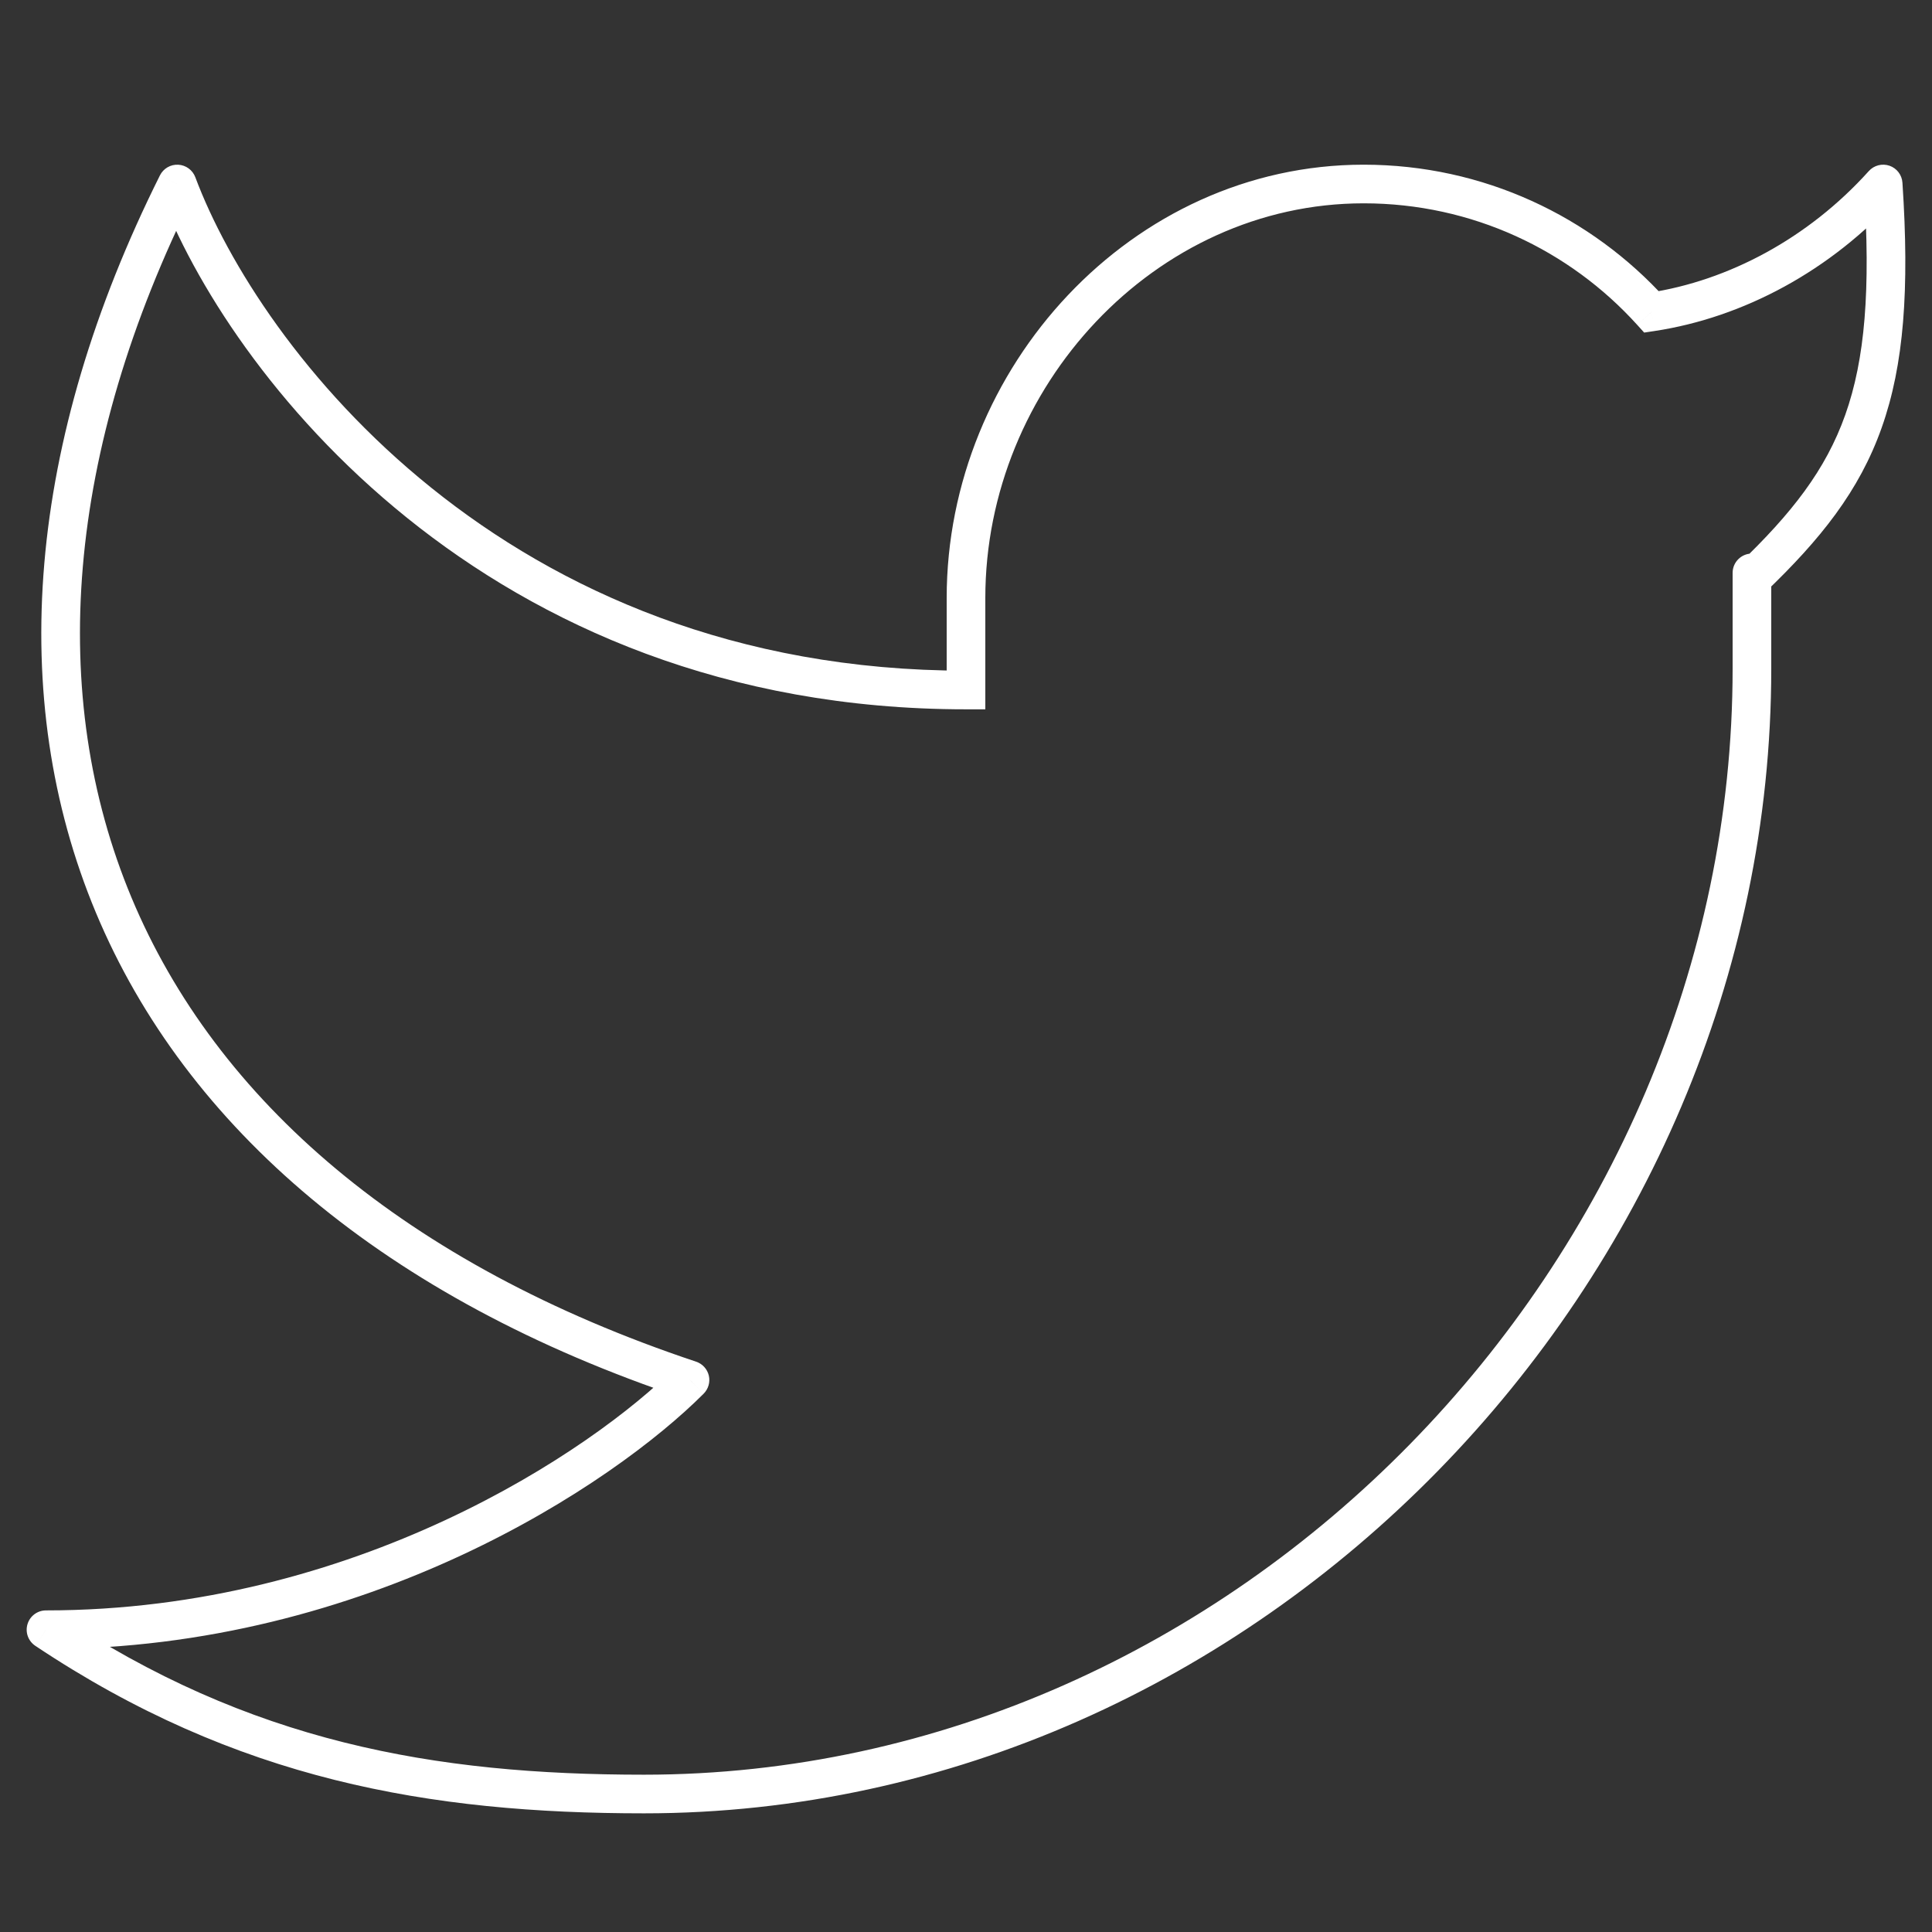 <svg width="50" height="50" viewBox="0 0 50 50" fill="none" xmlns="http://www.w3.org/2000/svg">
<rect x="0" y="0" width="50" height="50" fill="#333333" stroke="none"/>
<path d="M48.736 4.762L49.235 4.729C49.222 4.528 49.09 4.355 48.9 4.289C48.71 4.224 48.499 4.278 48.364 4.428L48.736 4.762ZM45.84 14.826C45.84 14.55 45.616 14.326 45.34 14.326C45.064 14.326 44.84 14.55 44.84 14.826H45.84ZM25 17.857V18.357H25.5V17.857H25ZM4.587 4.762L5.055 4.587C4.985 4.4 4.811 4.273 4.613 4.263C4.414 4.252 4.228 4.361 4.139 4.539L4.587 4.762ZM17.857 35.714L18.211 36.068C18.333 35.945 18.384 35.768 18.344 35.599C18.304 35.431 18.18 35.295 18.015 35.24L17.857 35.714ZM1.19 42.177V41.677C0.97 41.677 0.776 41.821 0.712 42.032C0.648 42.243 0.73 42.47 0.913 42.593L1.19 42.177ZM42.742 8.073L42.371 8.408L42.551 8.607L42.817 8.567L42.742 8.073ZM48.237 4.795C48.416 7.501 48.265 9.3 47.755 10.737C47.249 12.163 46.372 13.285 44.994 14.605L45.686 15.327C47.114 13.958 48.117 12.709 48.697 11.071C49.275 9.444 49.418 7.485 49.235 4.729L48.237 4.795ZM45.84 17.305V14.966H44.84V17.305H45.84ZM45.84 14.966V14.826H44.84V14.966H45.84ZM24.5 15.476V17.857H25.5V15.476H24.5ZM35.291 4.262C29.286 4.262 24.5 9.514 24.5 15.476H25.5C25.5 10.014 29.889 5.262 35.291 5.262V4.262ZM44.84 17.305C44.84 32.653 31.972 45.929 16.667 45.929V46.929C32.544 46.929 45.84 33.186 45.84 17.305H44.84ZM4.118 4.937C5.868 9.611 12.511 18.357 25 18.357V17.357C13.037 17.357 6.701 8.984 5.055 4.587L4.118 4.937ZM4.139 4.539C0.696 11.436 0.156 18.053 2.482 23.62C4.809 29.186 9.96 33.605 17.699 36.189L18.015 35.24C10.472 32.722 5.592 28.467 3.405 23.234C1.219 18.002 1.685 11.694 5.034 4.985L4.139 4.539ZM17.503 35.361C15.31 37.557 9.18 41.677 1.19 41.677V42.677C9.503 42.677 15.876 38.407 18.211 36.068L17.503 35.361ZM43.113 7.737C41.183 5.604 38.393 4.262 35.291 4.262V5.262C38.099 5.262 40.623 6.475 42.371 8.408L43.113 7.737ZM42.817 8.567C45.118 8.219 47.393 7.002 49.108 5.096L48.364 4.428C46.798 6.168 44.73 7.266 42.667 7.578L42.817 8.567ZM0.913 42.593C6.115 46.066 11.117 46.929 16.667 46.929V45.929C11.241 45.929 6.454 45.09 1.468 41.761L0.913 42.593Z" fill="white"/>
</svg>
